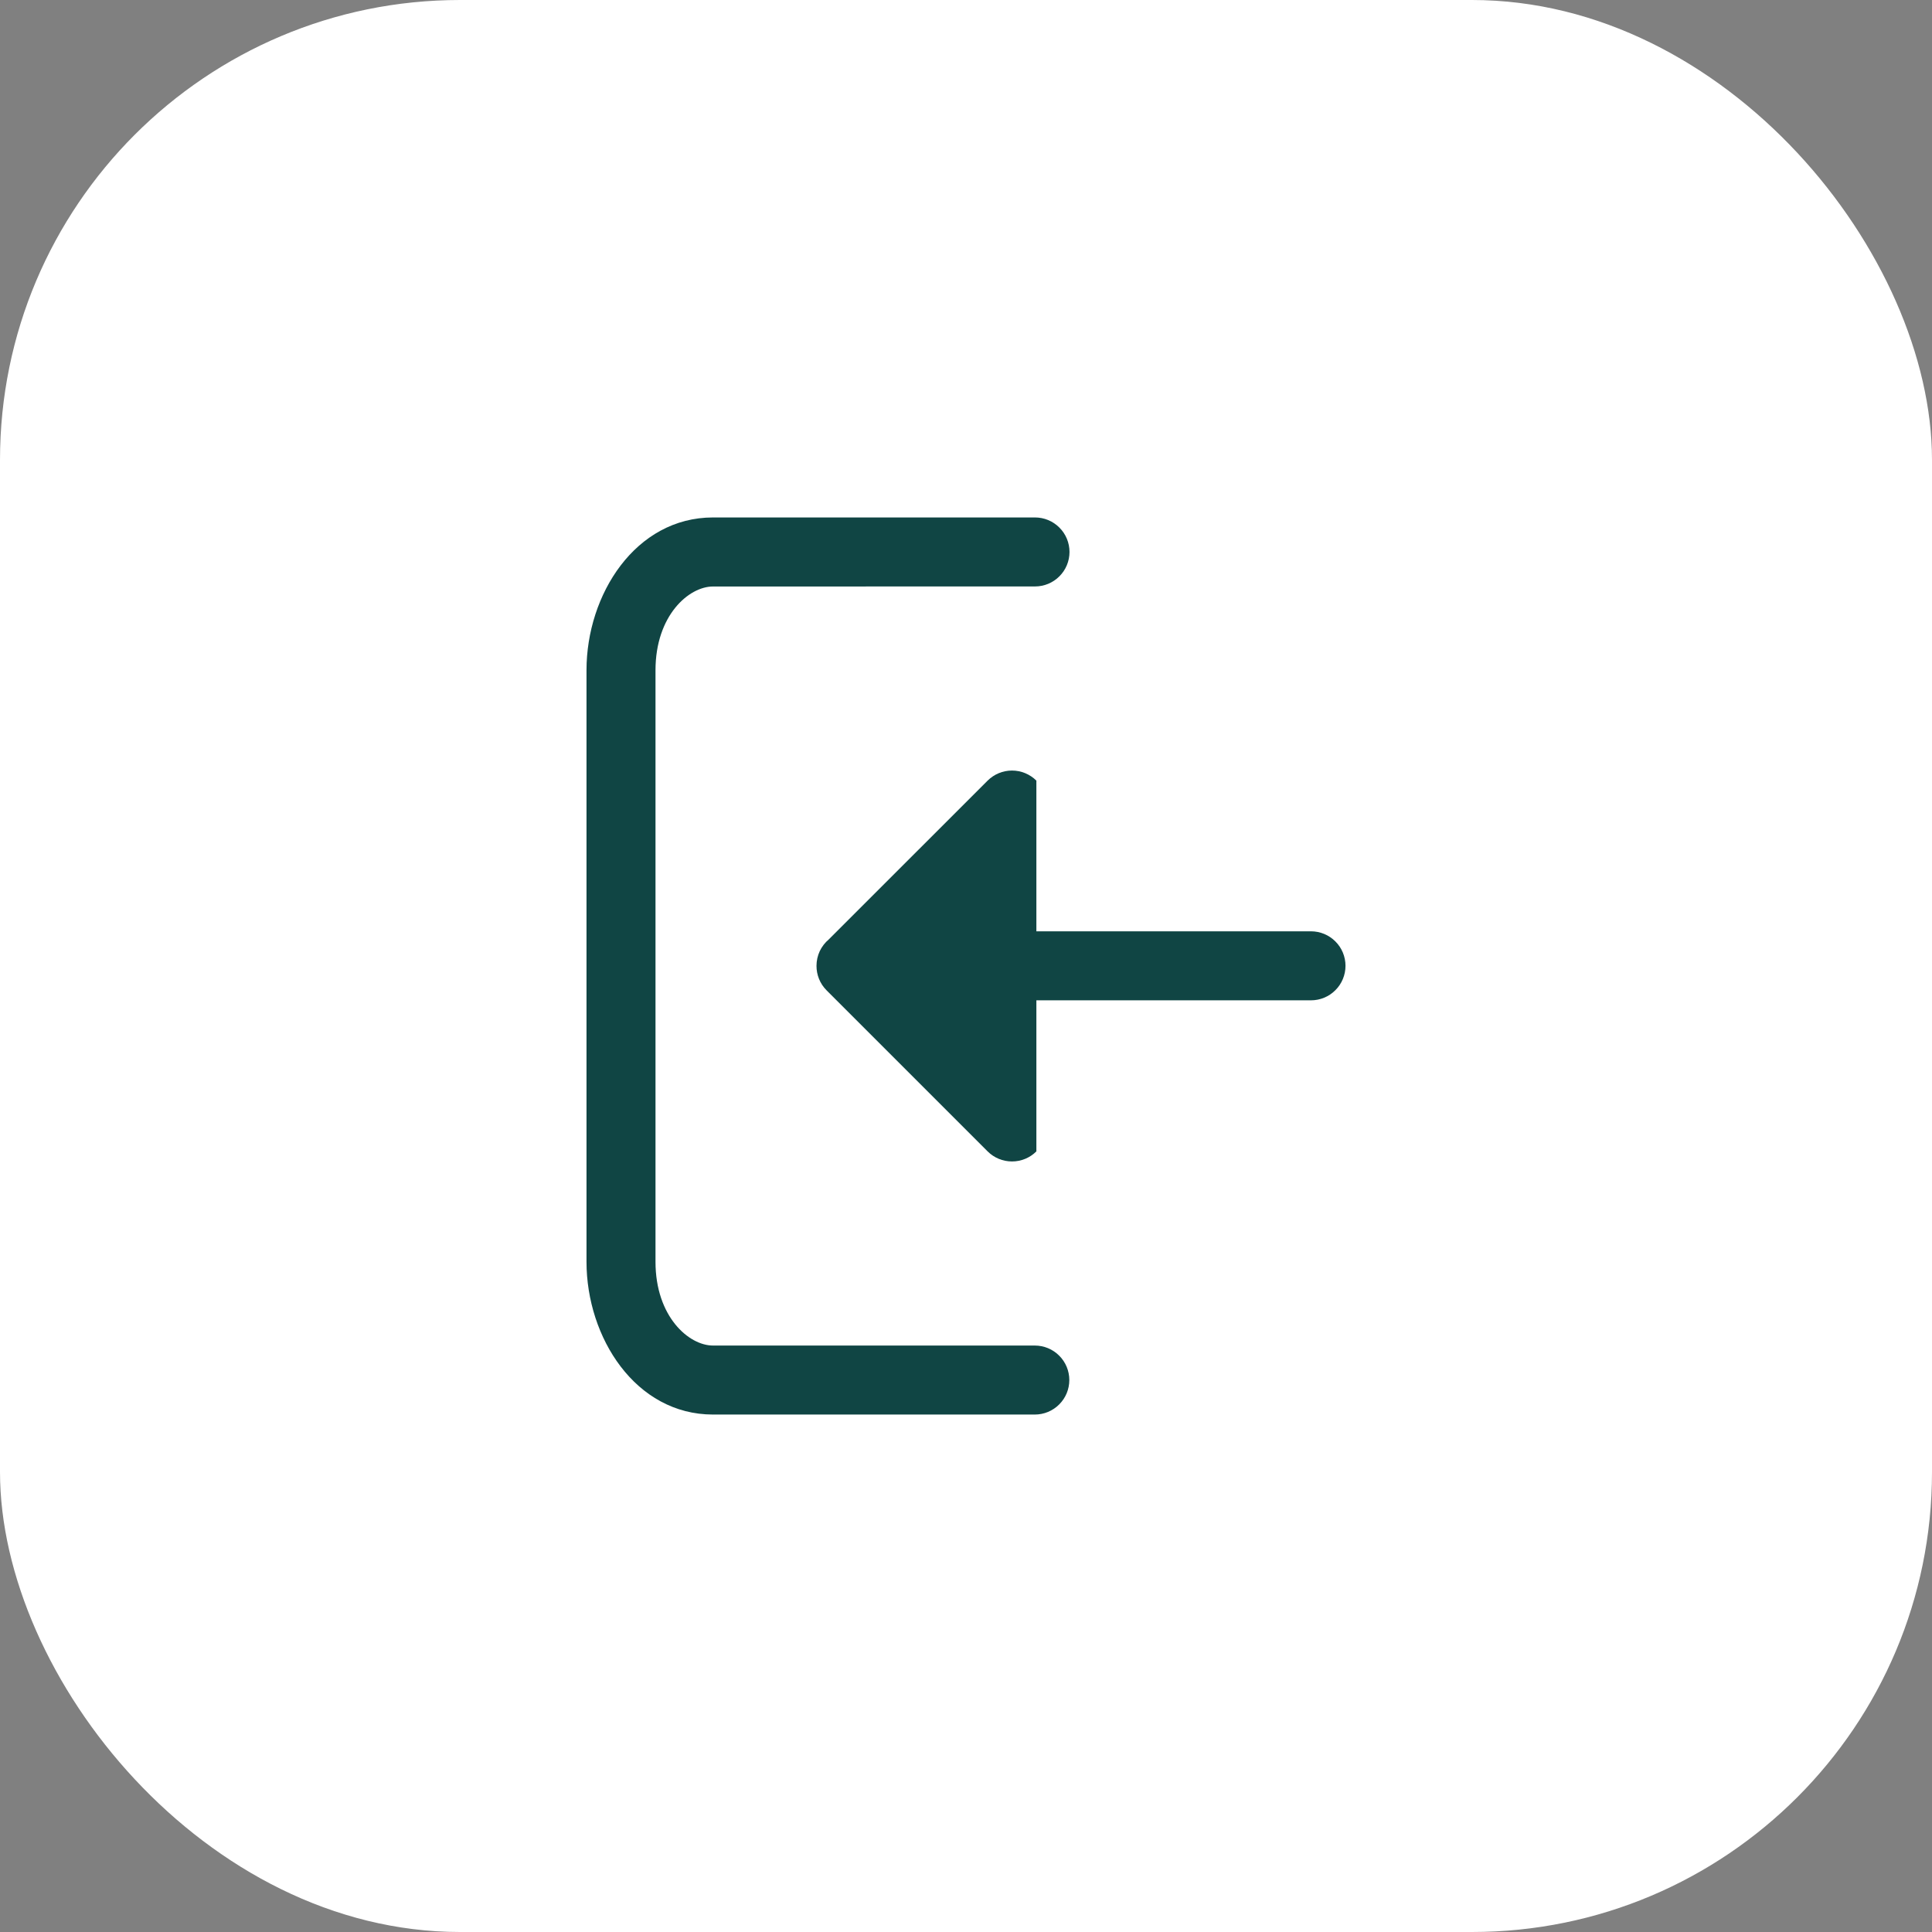 <svg width="42" height="42" viewBox="0 0 42 42" fill="none" xmlns="http://www.w3.org/2000/svg">
<rect x="0" y="0" width="42" height="42" fill="#808080" stroke="none"/>
<rect width="42" height="42" rx="10" fill="white"/>
<path d="M15.5 12.75C14.974 12.75 14.25 13.38 14.25 14.571V27.43C14.25 28.622 14.974 29.251 15.5 29.251H22.496C22.695 29.251 22.886 29.33 23.026 29.471C23.167 29.611 23.246 29.802 23.246 30.001C23.246 30.2 23.167 30.391 23.026 30.531C22.886 30.672 22.695 30.751 22.496 30.751H15.5C13.817 30.751 12.75 29.078 12.75 27.43V14.57C12.75 12.922 13.817 11.249 15.5 11.249H22.5C22.699 11.249 22.89 11.328 23.03 11.469C23.171 11.609 23.25 11.8 23.25 11.999C23.25 12.198 23.171 12.389 23.03 12.529C22.89 12.67 22.699 12.749 22.5 12.749L15.5 12.75Z" fill="#104544"/>
<path d="M29.25 20.996C29.25 20.797 29.171 20.606 29.03 20.466C28.89 20.325 28.699 20.246 28.5 20.246H22.53V16.97C22.389 16.83 22.199 16.751 22 16.751C21.801 16.751 21.611 16.83 21.47 16.97L18.019 20.42C17.935 20.491 17.867 20.579 17.82 20.678C17.774 20.778 17.75 20.886 17.75 20.996V20.998C17.75 21.191 17.823 21.383 17.97 21.53L21.47 25.03C21.611 25.171 21.801 25.249 22 25.249C22.199 25.249 22.389 25.171 22.53 25.03V21.746H28.5C28.699 21.746 28.89 21.667 29.03 21.526C29.171 21.386 29.25 21.195 29.25 20.996Z" fill="#104544"/>
</svg>
